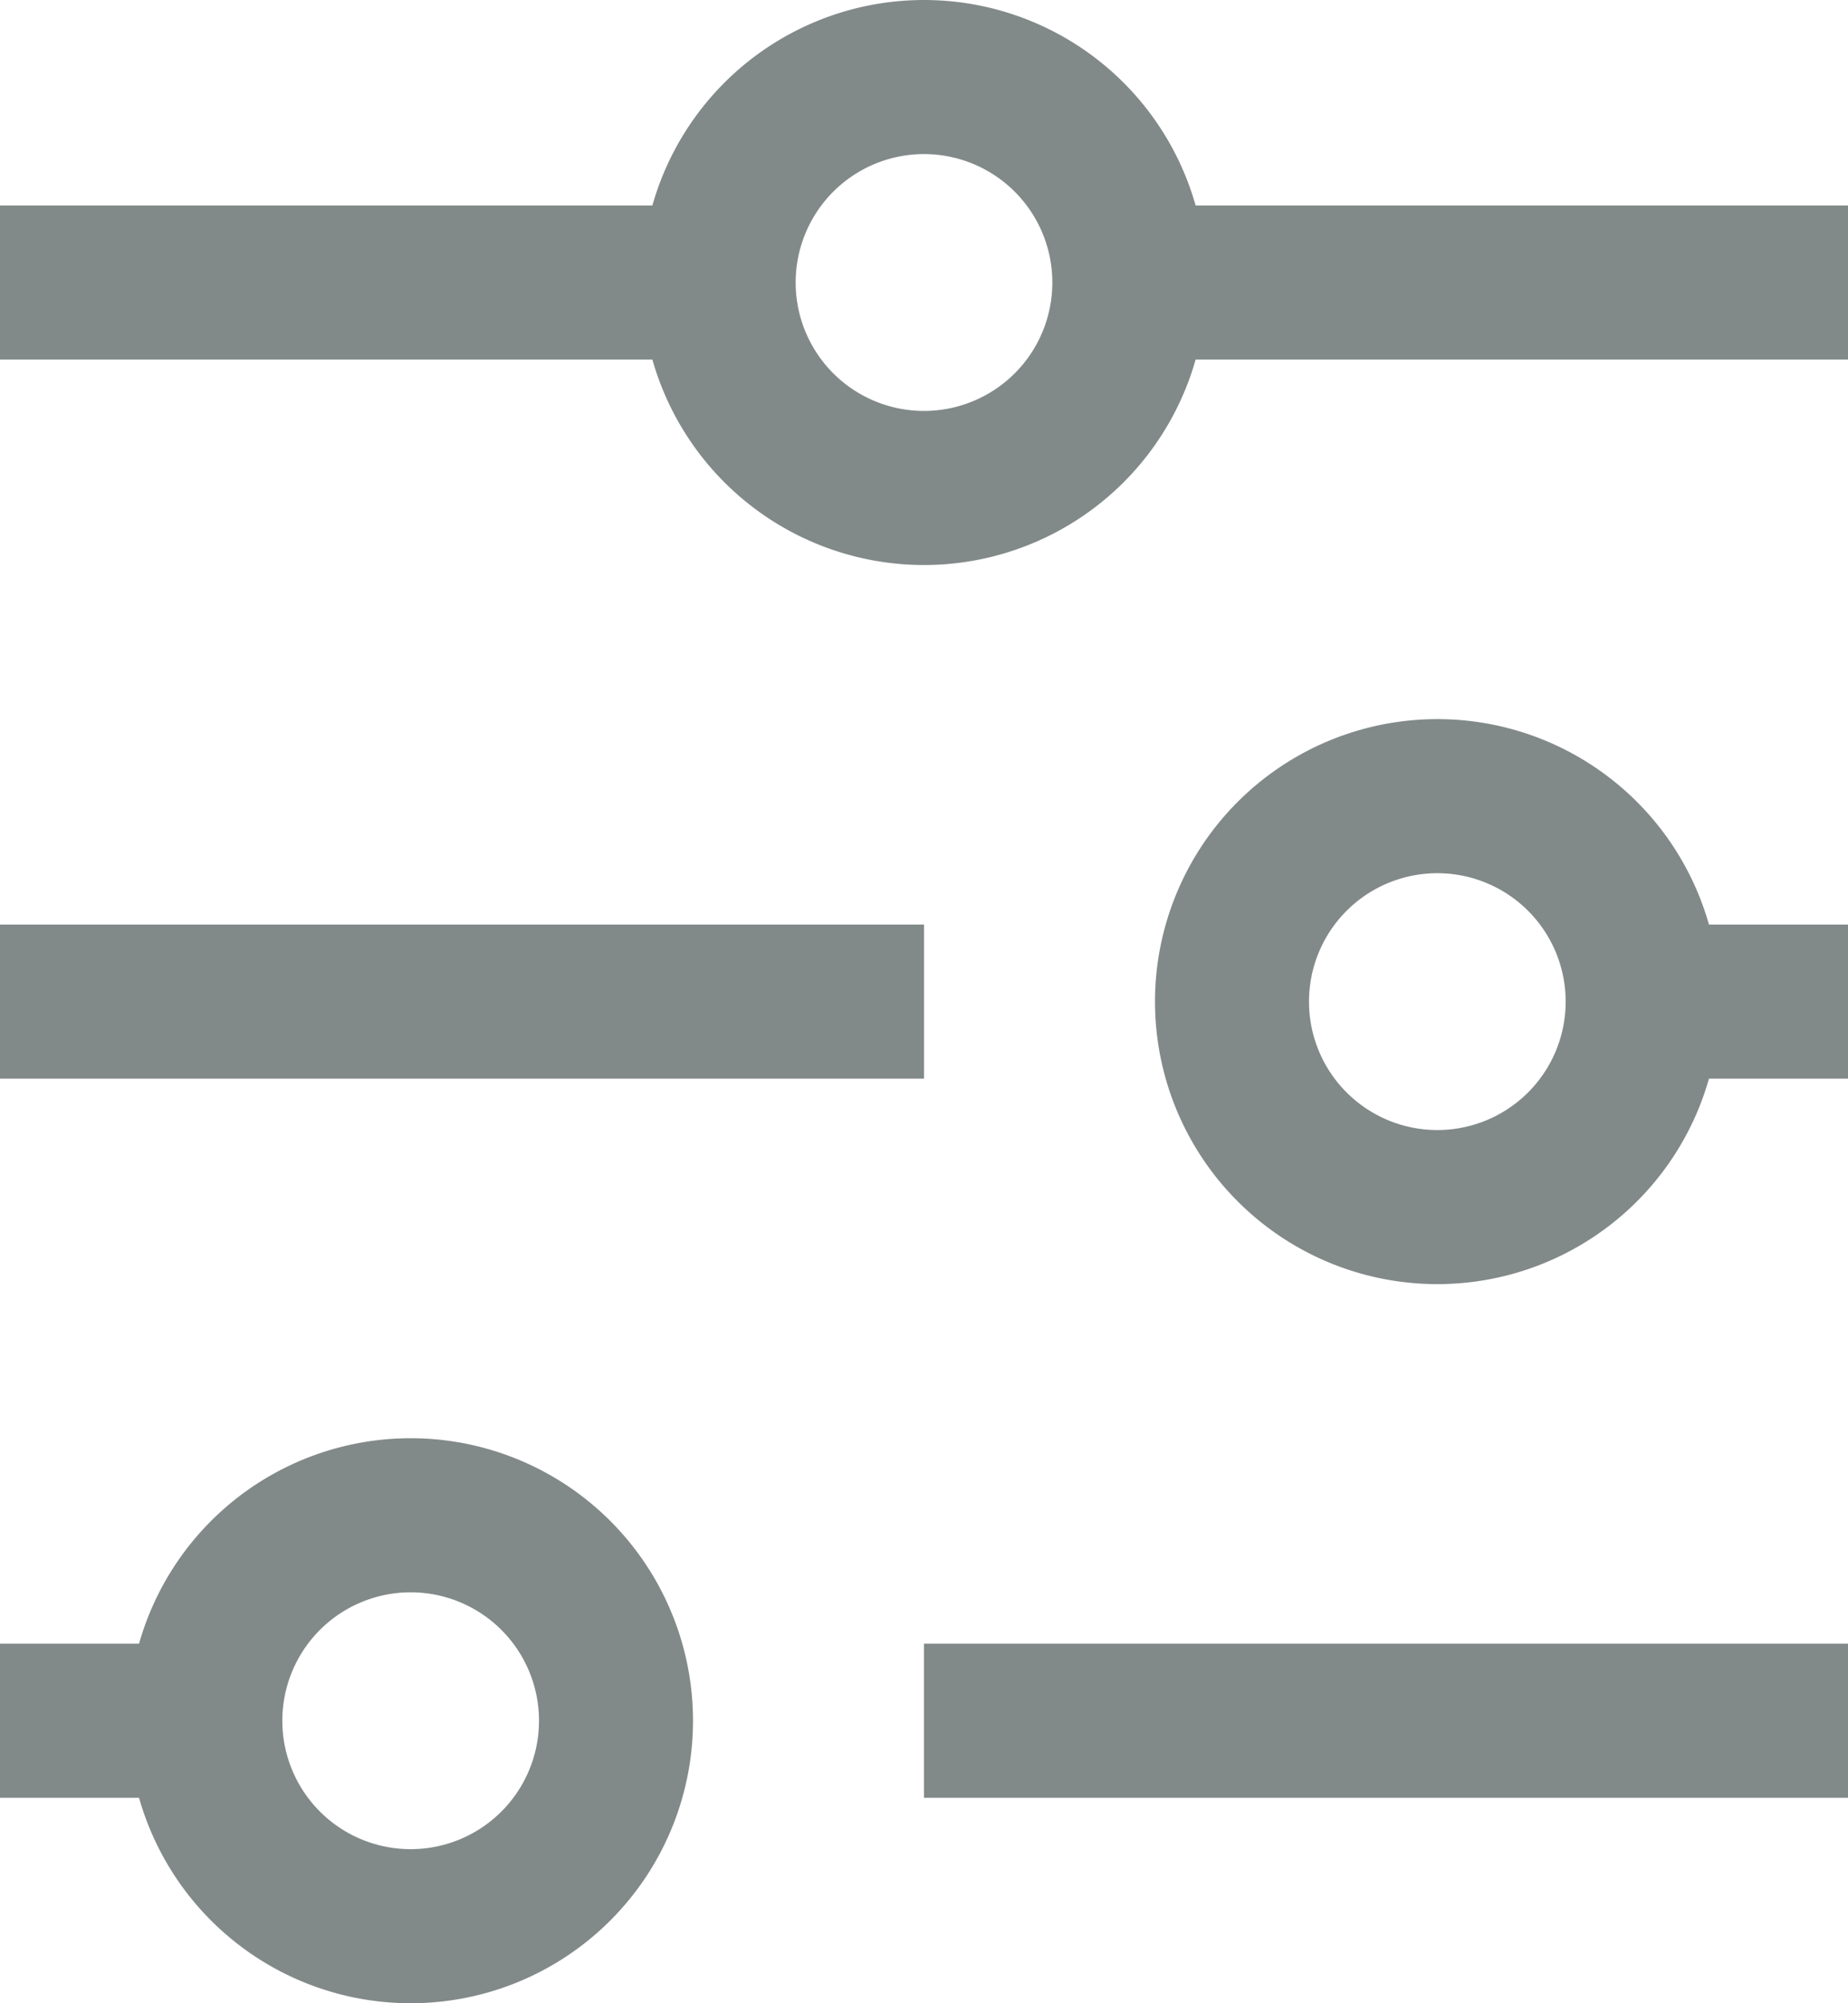 <svg xmlns="http://www.w3.org/2000/svg" width="18" height="19.5" viewBox="0 0 18 19.5">
  <g id="Filter_Icon" data-name="Filter/Icon" transform="translate(0 0.75)">
    <g id="Huge-icon_interface_outline_filter_7" data-name="Huge-icon/interface/outline/filter 7">
      <path id="Vector" d="M6,16a2,2,0,1,1-2-2A2,2,0,0,1,6,16Z" fill="none" stroke="#828a89" stroke-width="1.5"/>
      <path id="Vector-2" data-name="Vector" d="M16,9a2,2,0,1,1-2-2A2,2,0,0,1,16,9Z" fill="none" stroke="#828a89" stroke-width="1.5"/>
      <path id="Vector-3" data-name="Vector" d="M11,2A2,2,0,1,1,9,0,2,2,0,0,1,11,2Z" fill="none" stroke="#828a89" stroke-width="1.5"/>
      <path id="Vector-4" data-name="Vector" d="M0,2H7M0,9H9m7,0h2M11,2h7M9,16h9M0,16H2" fill="none" stroke="#828a89" stroke-width="1.5"/>
    </g>
  </g>
</svg>
